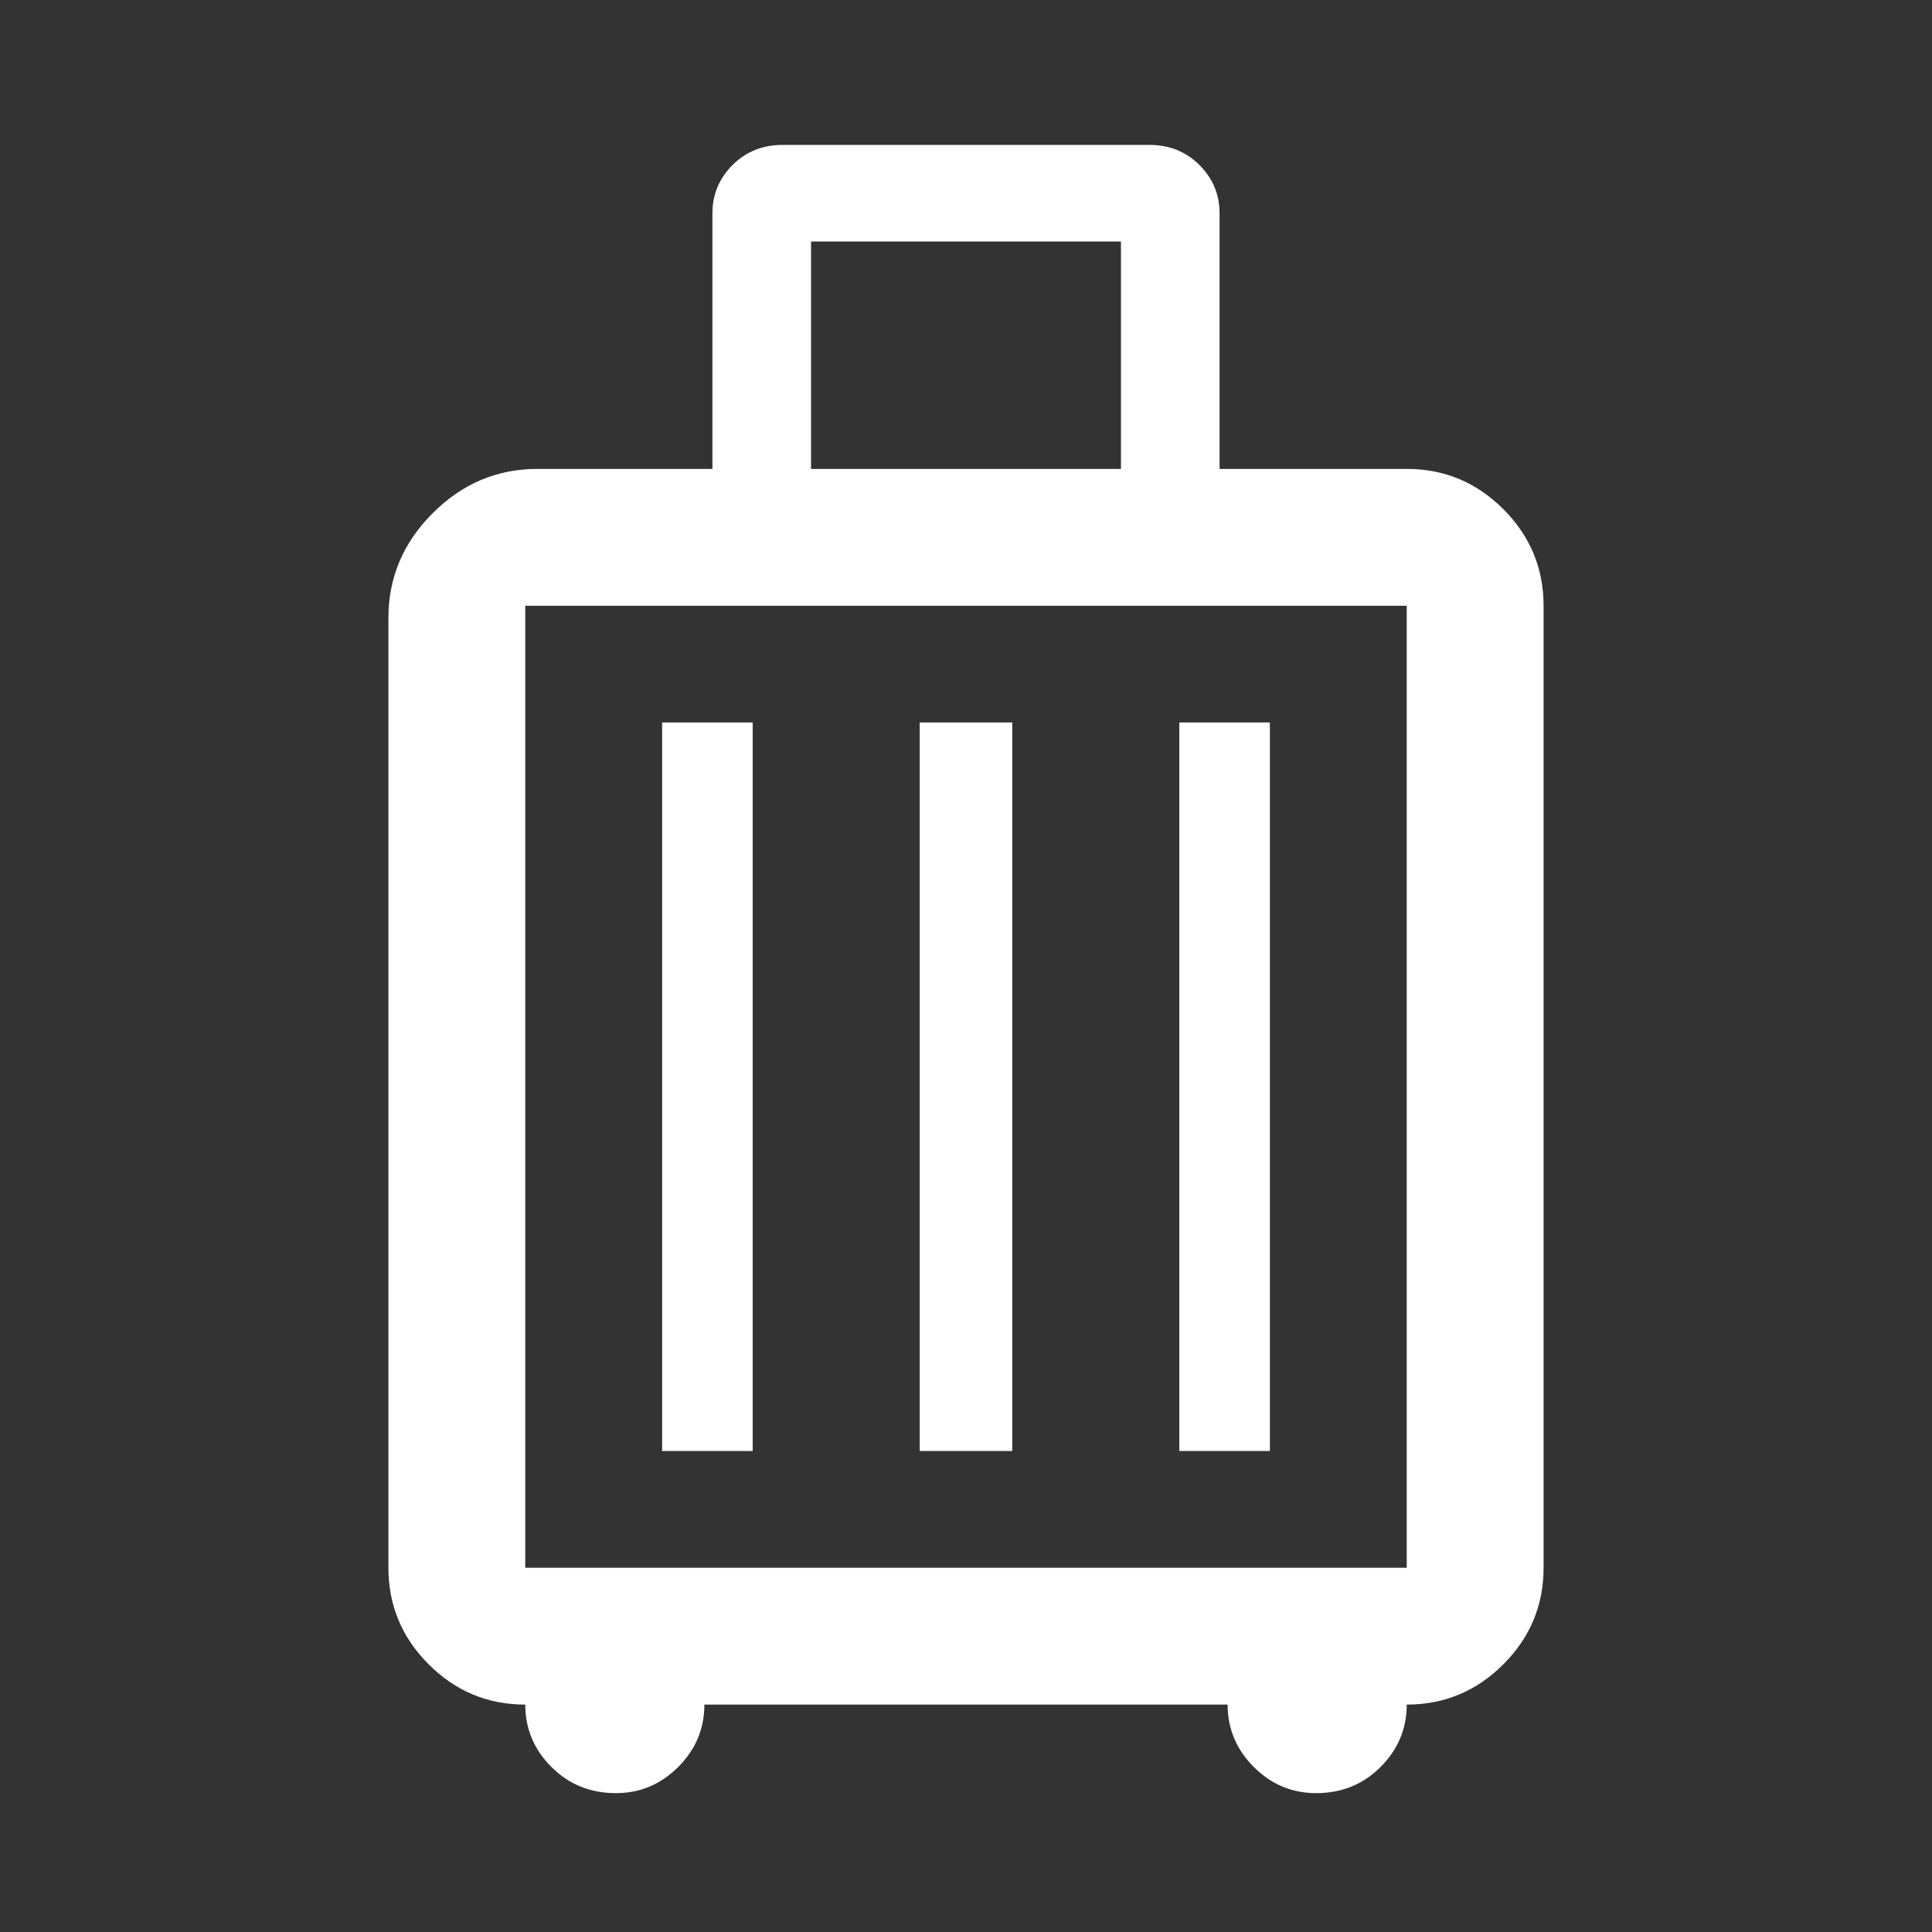 <svg xmlns="http://www.w3.org/2000/svg" height="48" width="48"><rect width="100%" height="100%" fill="#333333" stroke="none"/><path fill="#FFFFFF" d="M13.05 42.35Q11.65 42.35 10.65 41.35Q9.65 40.35 9.65 38.95V15.35Q9.65 13.85 10.75 12.75Q11.85 11.65 13.35 11.65H17.7V5.3Q17.7 4.6 18.2 4.1Q18.7 3.6 19.45 3.6H28.55Q29.3 3.6 29.8 4.1Q30.3 4.6 30.3 5.3V11.65H34.95Q36.35 11.65 37.35 12.65Q38.35 13.65 38.35 15.05V38.95Q38.35 40.35 37.35 41.35Q36.35 42.35 34.95 42.35Q34.95 43.25 34.3 43.9Q33.65 44.55 32.7 44.55Q31.8 44.55 31.15 43.9Q30.5 43.25 30.5 42.35H17.5Q17.5 43.25 16.85 43.9Q16.2 44.55 15.3 44.55Q14.35 44.55 13.7 43.9Q13.05 43.25 13.05 42.35ZM20.15 11.65H27.85V6H20.15ZM13.05 38.95H34.95Q34.95 38.95 34.95 38.95Q34.95 38.95 34.95 38.95V15.05Q34.95 15.05 34.95 15.05Q34.95 15.05 34.95 15.05H13.05Q13.05 15.05 13.05 15.05Q13.05 15.05 13.05 15.05V38.95Q13.05 38.95 13.05 38.95Q13.05 38.95 13.05 38.95ZM16.45 36.05H18.7V17.95H16.45ZM22.85 36.05H25.15V17.95H22.85ZM29.3 36.05H31.55V17.95H29.3ZM13.05 38.95Q13.05 38.95 13.05 38.95Q13.05 38.95 13.05 38.95V15.05Q13.05 15.05 13.05 15.05Q13.05 15.05 13.05 15.05Q13.05 15.05 13.05 15.05Q13.05 15.05 13.05 15.05V38.95Q13.05 38.95 13.05 38.95Q13.05 38.95 13.05 38.95Z"/></svg>